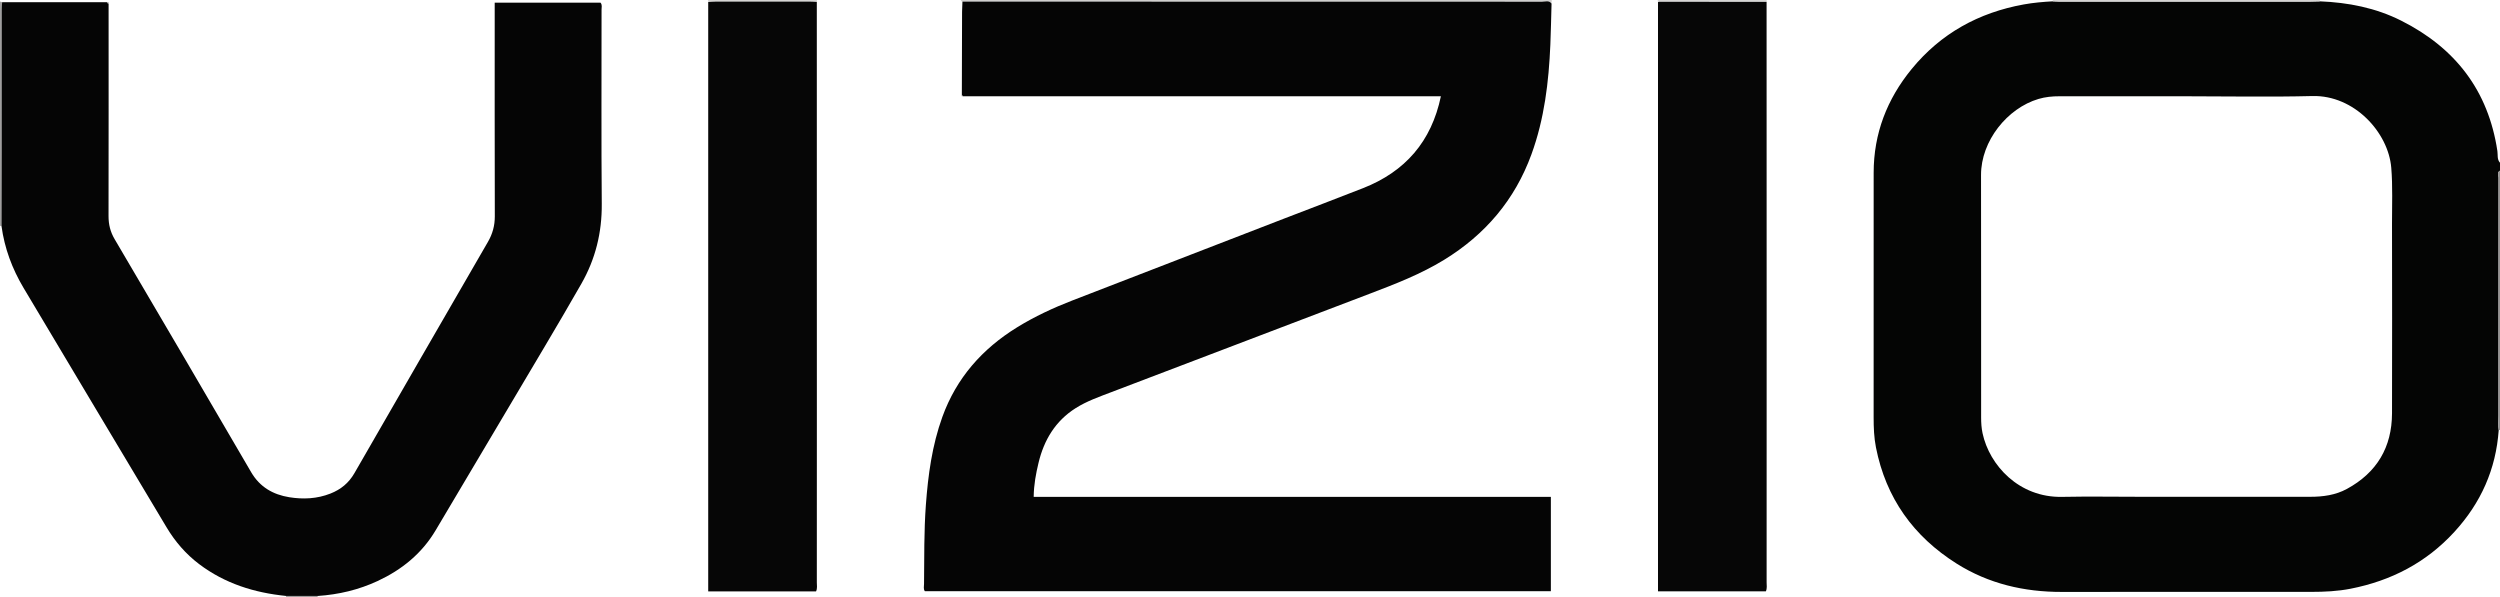 <?xml version="1.0" encoding="iso-8859-1"?>
<!-- Generator: Adobe Illustrator 27.0.0, SVG Export Plug-In . SVG Version: 6.00 Build 0)  -->
<svg version="1.1" id="Layer_1" xmlns="http://www.w3.org/2000/svg" xmlns:xlink="http://www.w3.org/1999/xlink" x="0px" y="0px"
	 viewBox="0 0 1582 378" style="enable-background:new 0 0 1582 378;" xml:space="preserve">
<g>
	<path style="fill:#040504;" d="M1581.187,272.113c-1.727,24.801-11.261,46.137-28.045,64.452
		c-17.862,19.492-40.01,30.939-65.707,35.983c-8.196,1.609-16.518,1.99-24.848,1.993c-52.631,0.02-105.262-0.056-157.893,0.03
		c-23.815,0.039-46.234-5.152-66.48-17.89c-27.38-17.227-44.821-41.585-51.11-73.562c-1.225-6.229-1.465-12.564-1.467-18.89
		c-0.018-51.643,0.012-103.286,0.018-154.929c0.003-24.81,8.465-46.589,24.042-65.614c18.446-22.529,42.402-35.714,70.952-40.88
		c6.078-1.1,12.183-1.634,18.326-1.957c1.324,0.055,2.648,0.158,3.973,0.158c52.87,0.008,105.74,0.009,158.611,0
		c2.156,0,4.311-0.103,6.467-0.158c17.925,0.715,35.273,4.095,51.39,12.191c34.214,17.188,55.206,44.228,60.936,82.556
		c0.365,2.443-0.315,5.268,1.65,7.402c0,1.667,0,3.333,0,5c-2.05,1.101-0.924,2.986-0.926,4.444
		c-0.071,50.239-0.073,100.479-0.047,150.719C1581.029,266.144,1580.604,269.14,1581.187,272.113z M1383.742,60.925
		c-26.832,0-53.664,0.009-80.496-0.009c-4.513-0.003-8.922,0.406-13.298,1.706c-19.668,5.843-36.392,26.499-36.349,48.14
		c0.101,51.155,0.016,102.311,0.061,153.466c0.003,3.315,0.198,6.64,0.901,9.928c4.327,20.222,23.029,40.82,50.348,40.266
		c16.657-0.338,33.327-0.049,49.99-0.05c35.662-0.003,71.325-0.032,106.987-0.001c8.107,0.007,16.009-1.064,23.191-4.961
		c18.948-10.282,28.546-26.335,28.593-47.891c0.086-39.991,0.09-79.983-0.007-119.974c-0.029-11.819,0.508-23.646-0.477-35.461
		c-1.851-22.218-23.349-45.996-49.953-45.309C1436.753,61.458,1410.24,60.924,1383.742,60.925z"/>
	<path style="fill:#D0CFCE;" d="M609.034,1.01C608.406,0.963,608.144,0.542,608,0c124.667,0,249.333,0,374,0
		c-0.059,0.756-0.119,1.513-0.178,2.269c-1.618-2.274-4.001-1.189-6.007-1.19C853.555,1.017,731.294,1.016,609.034,1.01z"/>
	<path style="fill:#D6D5D4;" d="M1468,0c0,0.284,0.008,0.567,0.025,0.85c-2.156,0.055-4.311,0.158-6.467,0.158
		c-52.87,0.009-105.74,0.008-158.611,0c-1.324,0-2.648-0.103-3.973-0.158c0.016-0.283,0.025-0.566,0.026-0.85
		C1355.333,0,1411.667,0,1468,0z"/>
	<path style="fill:#969393;" d="M1581.187,272.113c-0.582-2.973-0.158-5.969-0.16-8.951c-0.026-50.24-0.024-100.479,0.047-150.719
		c0.002-1.458-1.124-3.343,0.926-4.444c0,54.667,0,109.333,0,164l-0.394,0.147L1581.187,272.113z"/>
	<path style="fill:#A09F9F;" d="M0.95,143.03l-0.472-0.109L0,143C0,95.667,0,48.333,0,1c0.451,0.125,0.903,0.251,1.354,0.376
		c-0.1,1.488-0.287,2.975-0.288,4.463C1.049,35.611,1.064,65.382,1.048,95.154C1.04,111.112,0.984,127.071,0.95,143.03z"/>
	<path style="fill:#D6D5D4;" d="M517,0c-0.039,0.407-0.079,0.813-0.119,1.22c-1.324-0.068-2.649-0.194-3.973-0.195
		c-20.095-0.013-40.19-0.015-60.285,0.002c-1.488,0.001-2.976,0.163-4.465,0.25C448.106,0.851,448.053,0.426,448,0
		C471,0,494,0,517,0z"/>
	<path style="fill:#D6D5D4;" d="M1118,0c-0.036,0.4-0.071,0.801-0.107,1.201c-22.579-0.028-45.158-0.057-67.737-0.076
		c-0.326,0-0.652,0.118-0.978,0.181c-0.06-0.435-0.119-0.87-0.179-1.306C1072,0,1095,0,1118,0z"/>
	<path style="fill:#9F9D9D;" d="M181,378c0.079-0.306,0.061-0.605-0.057-0.898c6.708,0.008,13.416,0.015,20.124,0.023
		c-0.108,0.285-0.13,0.577-0.067,0.875C194.333,378,187.667,378,181,378z"/>
	<path style="fill:#050505;" d="M609.034,1.01c122.26,0.007,244.521,0.008,366.781,0.069c2.006,0.001,4.389-1.084,6.007,1.19
		c-0.246,8.659-0.39,17.322-0.757,25.976c-1.005,23.667-3.79,47.03-11.986,69.472c-10.511,28.778-29.196,50.71-55.206,66.68
		c-14.808,9.092-30.889,15.296-47.02,21.438c-28.653,10.911-57.301,21.832-85.954,32.742c-25.855,9.844-51.728,19.639-77.562,29.539
		c-7.737,2.965-15.609,5.692-22.67,10.162c-12.818,8.115-20.018,20.14-23.48,34.573c-1.655,6.899-2.983,13.897-3.067,21.555
		c109.201,0,218.091,0,327.27,0c0,20.085,0,39.688,0,59.708c-131.919,0-263.947,0-396.127,0c-1.044-1.329-0.545-3.065-0.528-4.661
		c0.174-16.66-0.058-33.324,1.167-49.966c1.396-18.96,3.935-37.688,10.43-55.668c8.898-24.63,25.232-43.091,47.345-56.715
		c11.071-6.821,22.804-12.277,34.909-16.961c44.597-17.257,89.198-34.505,133.803-51.742c16.725-6.463,33.506-12.784,50.191-19.347
		c26.589-10.459,43.25-29.445,49.223-58.135c-101.039,0-201.841,0-302.643,0c-0.166-0.312-0.332-0.623-0.497-0.935
		c0.045-17.517,0.083-35.035,0.146-52.552C608.817,5.291,608.956,3.15,609.034,1.01z"/>
	<path style="fill:#050505;" d="M201.067,377.125c-6.708-0.008-13.416-0.015-20.124-0.023c-20.008-2.003-38.621-7.839-54.867-20.09
		c-8.475-6.39-15.279-14.297-20.713-23.388c-30.172-50.48-60.37-100.945-90.467-151.47c-7.202-12.091-12.055-25.1-13.946-39.125
		c0.034-15.959,0.09-31.917,0.098-47.876c0.016-29.771,0-59.543,0.018-89.314c0.001-1.488,0.188-2.976,0.288-4.463
		c22.109-0.002,44.219-0.004,66.328-0.006c0.152,0.524,0.512,0.806,1.037,0.899c0.005,44.818,0.052,89.637-0.039,134.455
		c-0.011,5.325,1.13,9.988,3.875,14.648c28.902,49.078,57.696,98.221,86.376,147.43c5.497,9.432,13.89,14.186,24.12,15.841
		c8.765,1.418,17.573,1.024,26.047-2.317c6.57-2.59,11.59-6.666,15.192-12.932c28.073-48.843,56.298-97.598,84.492-146.371
		c2.886-4.993,4.347-10.222,4.33-16.097c-0.122-43.153-0.066-86.306-0.067-129.46c0-1.821,0-3.642,0-5.795
		c22.507,0,44.748,0,66.958,0c1.182,1.39,0.657,2.95,0.657,4.384c0.027,40.985-0.217,81.973,0.133,122.955
		c0.155,18.124-3.982,34.881-12.896,50.507c-7.57,13.27-15.312,26.444-23.099,39.589c-23.022,38.86-46.1,77.687-69.163,116.522
		c-8.708,14.664-21.362,24.891-36.616,32.007C227.016,373.234,214.291,376.251,201.067,377.125z"/>
	<path style="fill:#060606;" d="M448.159,1.277c1.488-0.087,2.976-0.249,4.465-0.25c20.095-0.017,40.19-0.015,60.285-0.002
		c1.324,0.001,2.649,0.127,3.973,0.195c0.011,85.641,0.023,171.281,0.032,256.922c0.004,36.822,0.008,73.644-0.022,110.466
		c-0.001,1.79,0.429,3.645-0.491,5.61c-22.535,0-45.123,0-68.242,0C448.159,249.775,448.159,125.526,448.159,1.277z"/>
	<path style="fill:#060606;" d="M1049.179,1.306c0.326-0.063,0.652-0.181,0.978-0.181c22.579,0.019,45.158,0.048,67.737,0.076
		c0.014,68.144,0.033,136.288,0.041,204.432c0.007,54.316,0.006,108.631-0.02,162.947c-0.001,1.792,0.414,3.645-0.481,5.63
		c-22.531,0-45.117,0-68.255,0C1049.179,249.796,1049.179,125.551,1049.179,1.306z"/>
	<path style="fill:#A09F9F;" d="M68.72,2.27c-0.525-0.093-0.886-0.375-1.037-0.899C68.532,1.089,68.873,1.394,68.72,2.27z"/>
	<path style="fill:#D0CFCE;" d="M608.663,59.984c0.166,0.312,0.332,0.623,0.497,0.935C608.397,60.925,607.741,60.875,608.663,59.984
		z"/>
</g>
</svg>
